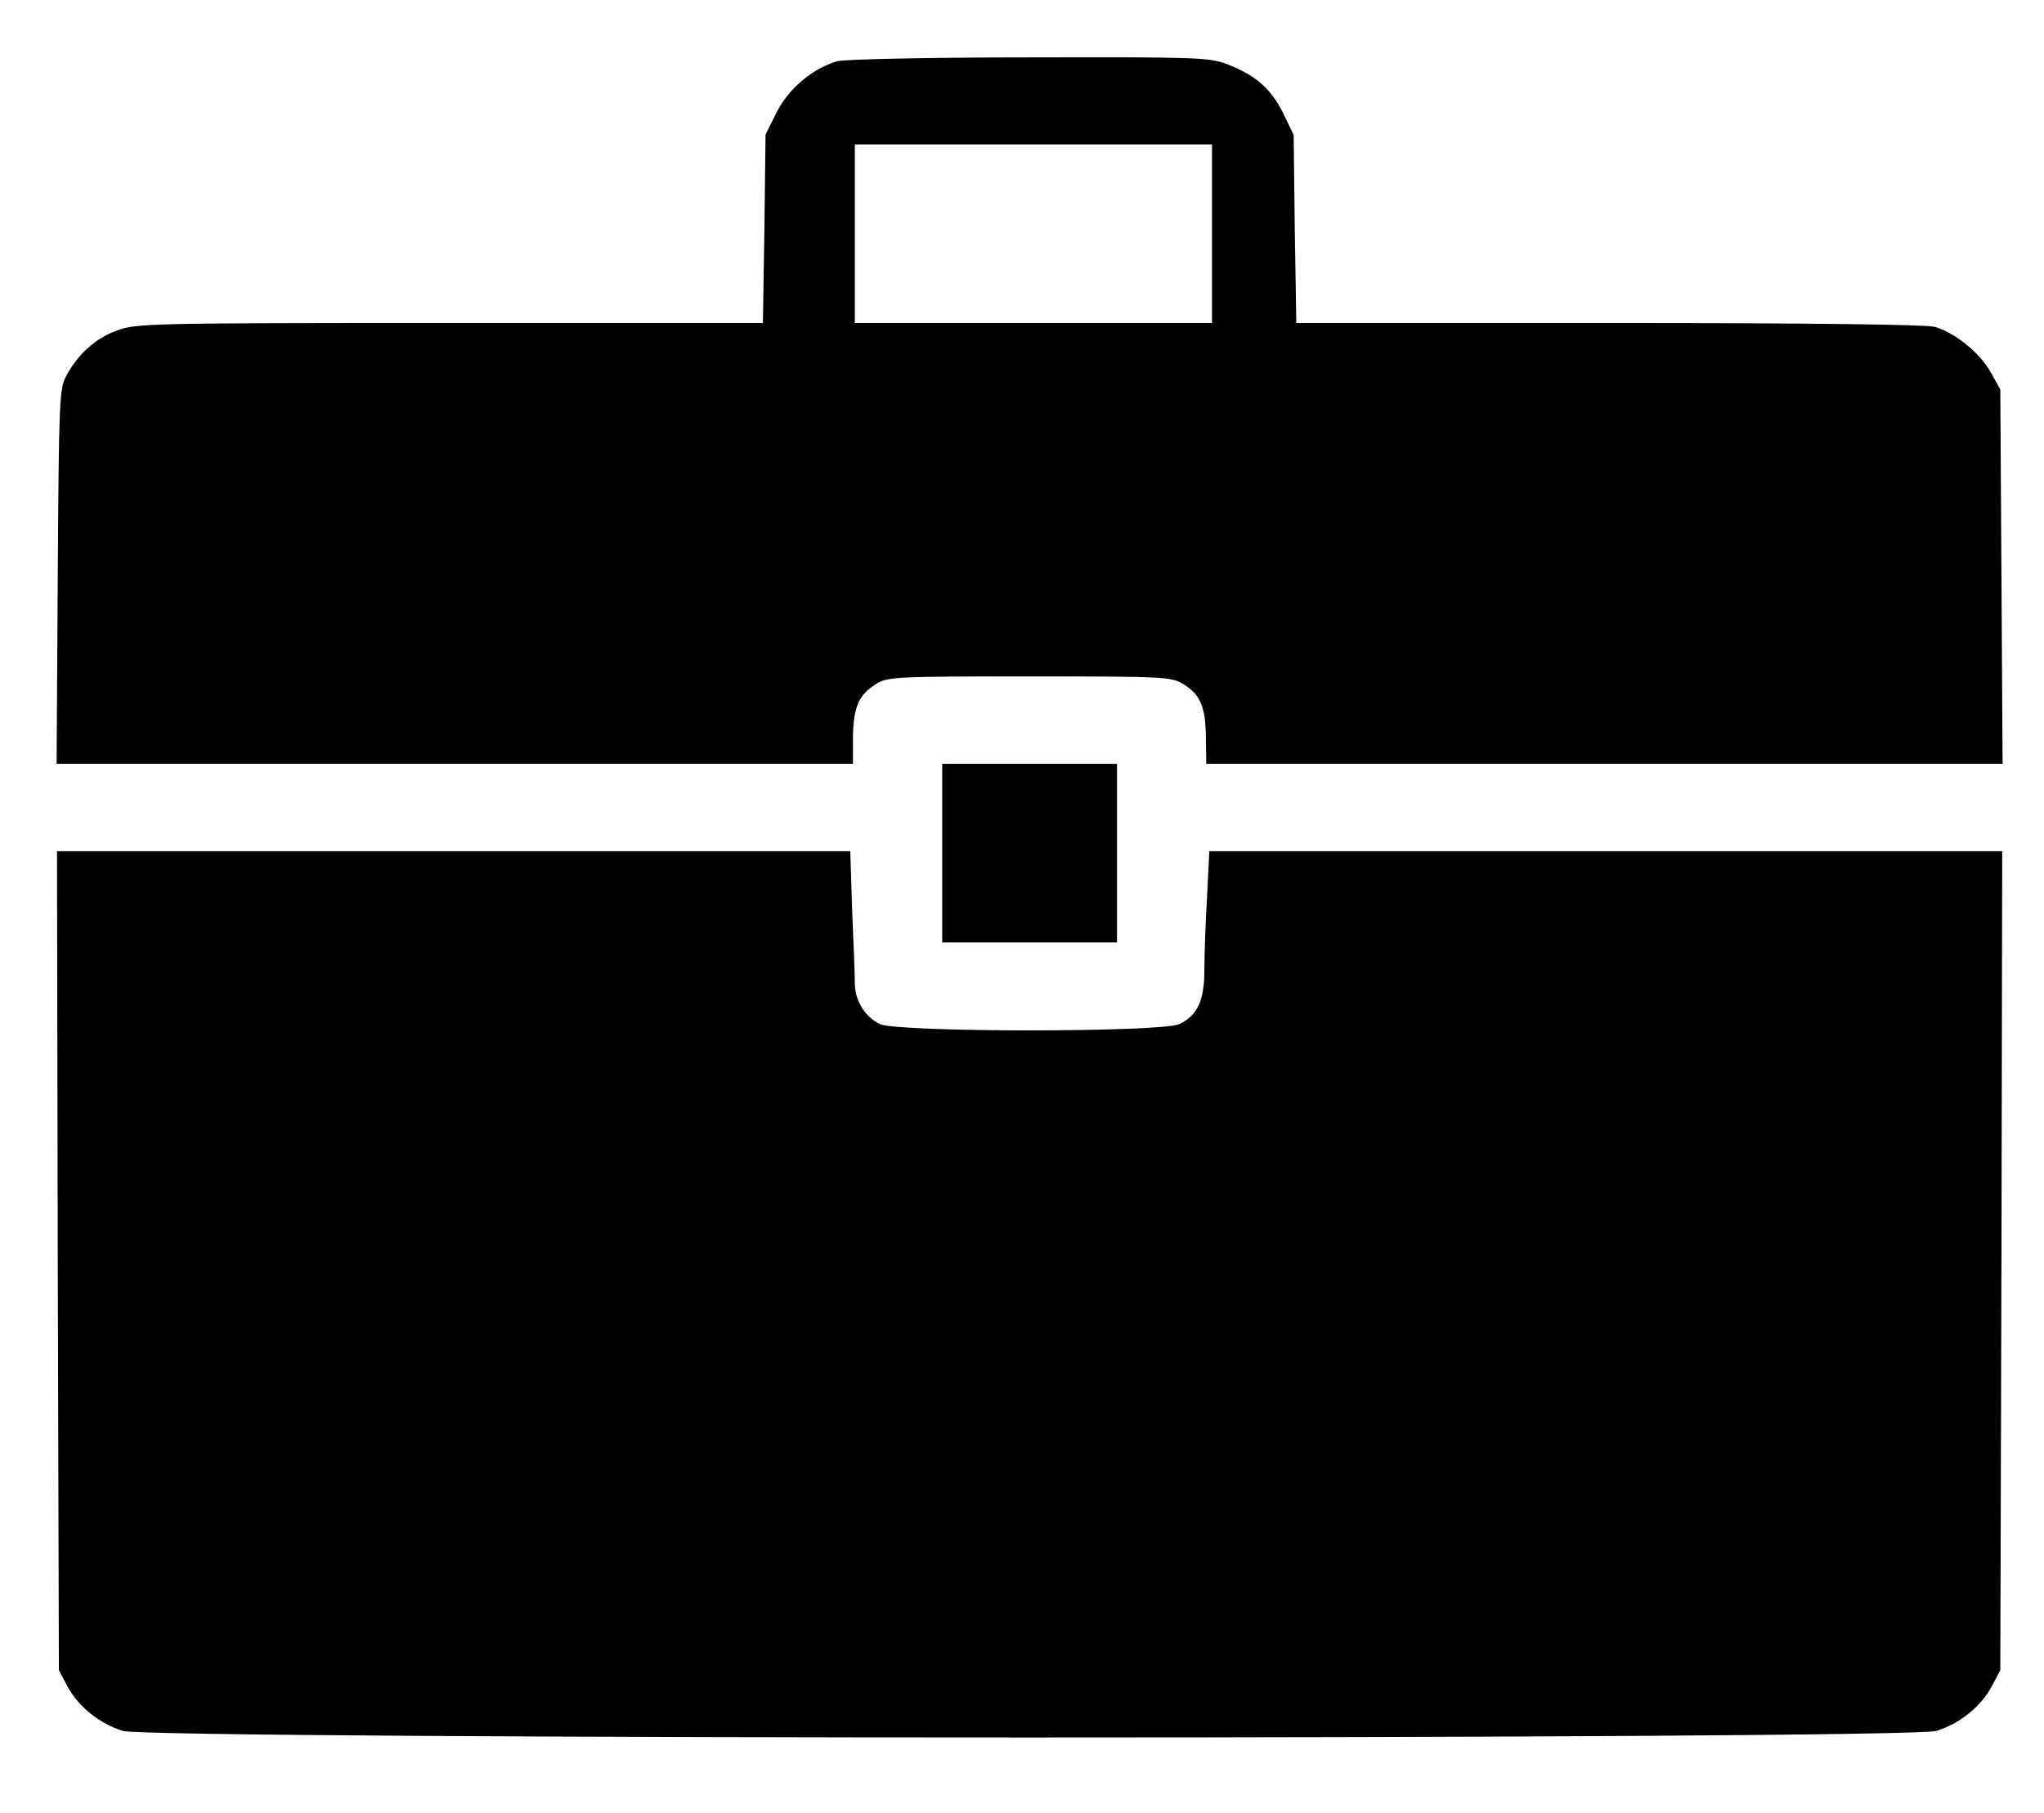 <?xml version="1.0" standalone="no"?>
<!DOCTYPE svg PUBLIC "-//W3C//DTD SVG 20010904//EN"
 "http://www.w3.org/TR/2001/REC-SVG-20010904/DTD/svg10.dtd">
<svg version="1.0" xmlns="http://www.w3.org/2000/svg"
 width="538pt" height="477pt" viewBox="0 0 538 477"
 preserveAspectRatio="xMidYMid meet">

<g transform="translate(0,477) scale(0.1,-0.1)"
fill="#000000" stroke="none">
<path d="M2204 4609 c-65 -19 -127 -71 -159 -133 l-30 -60 -3 -248 -4 -248
-823 0 c-799 0 -826 -1 -878 -20 -57 -21 -103 -63 -133 -120 -18 -33 -19 -70
-22 -527 l-3 -493 1048 0 1048 0 0 69 c1 79 15 113 61 141 30 19 51 20 404 20
353 0 374 -1 404 -20 45 -27 59 -59 60 -139 l1 -71 1048 0 1048 0 -3 493 -3
492 -25 45 c-29 52 -95 105 -148 120 -24 6 -324 10 -859 10 l-821 0 -4 248 -3
247 -28 58 c-32 64 -72 99 -147 128 -47 18 -79 19 -523 18 -259 0 -486 -5
-503 -10z m986 -454 l0 -235 -470 0 -470 0 0 235 0 235 470 0 470 0 0 -235z"/>
<path d="M2480 2525 l0 -235 230 0 230 0 0 235 0 235 -230 0 -230 0 0 -235z"/>
<path d="M152 1453 l3 -1078 22 -42 c29 -54 86 -100 147 -118 75 -23 4697 -23
4772 0 61 18 118 64 147 118 l22 42 3 1078 2 1077 -1043 0 -1044 0 -6 -122
c-4 -66 -7 -152 -7 -191 0 -80 -18 -119 -66 -142 -48 -22 -740 -22 -788 0 -39
19 -65 60 -66 106 0 19 -3 105 -7 192 l-5 157 -1044 0 -1044 0 2 -1077z"/>
</g>
</svg>
